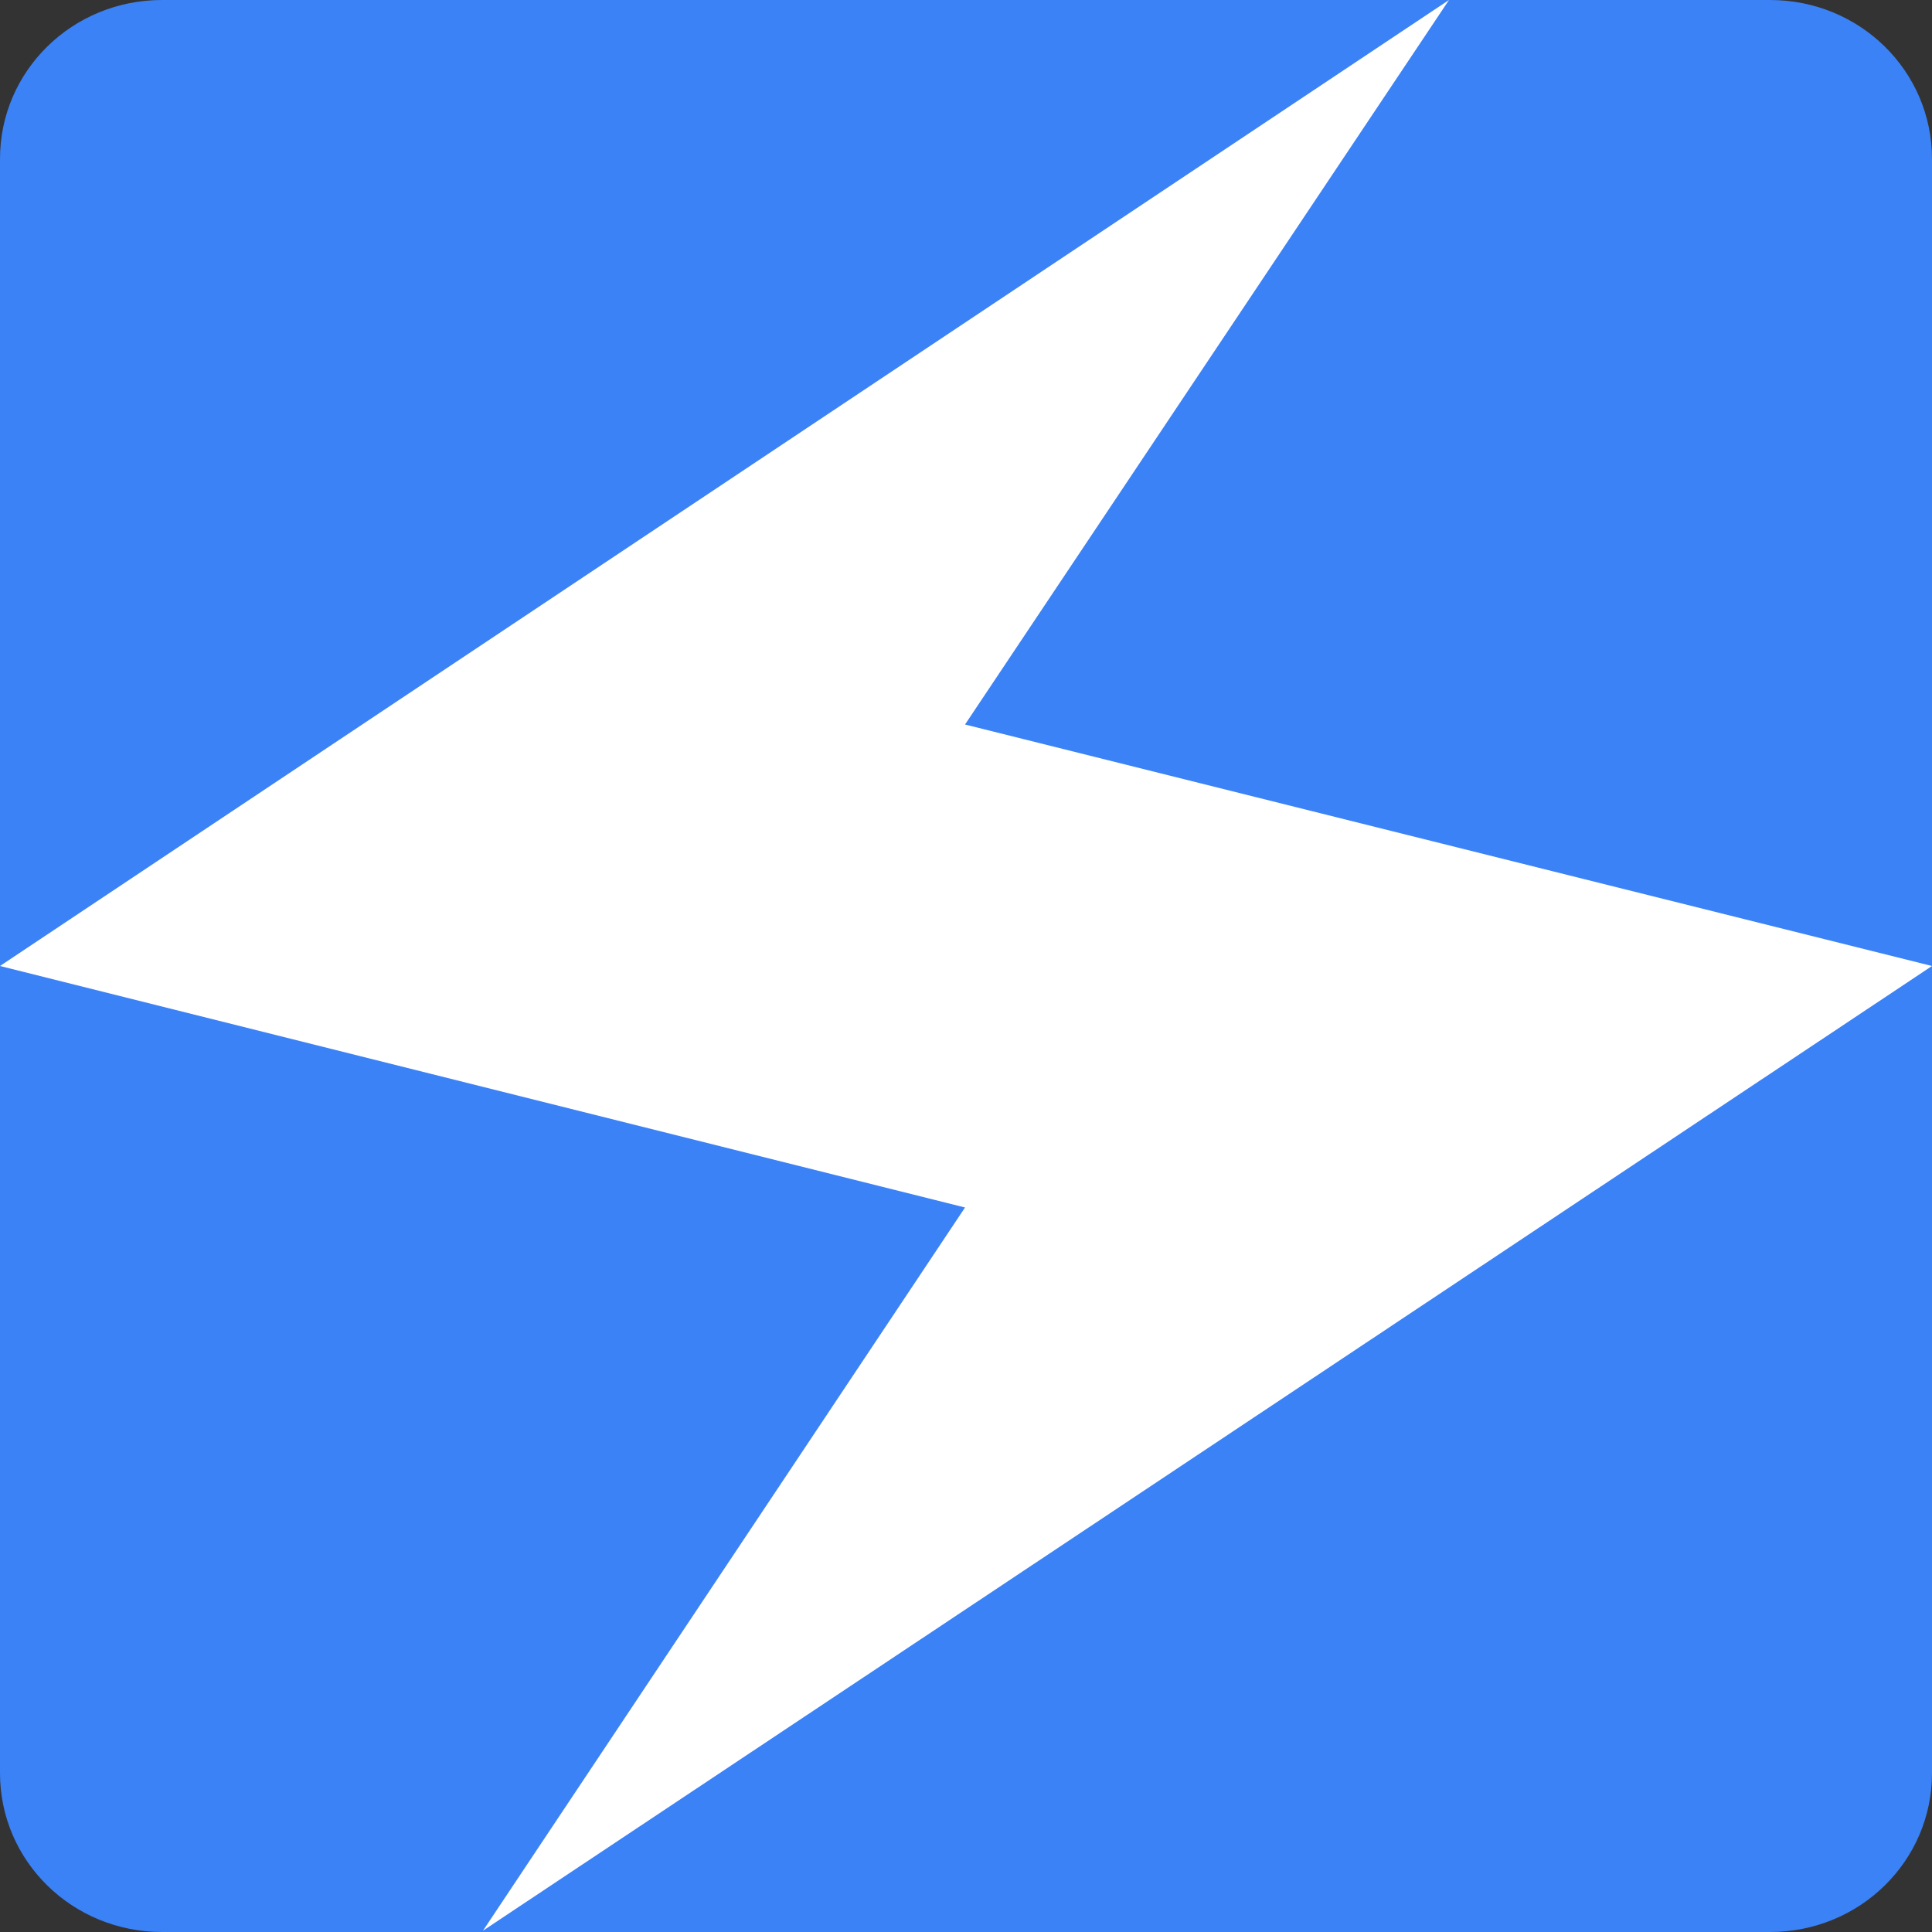 <?xml version="1.0" encoding="UTF-8" standalone="no"?>
<svg viewBox="0 0 16 16" style="display:inline;enable-background:new" version="1.0" id="svg11300" height="16" width="16" xmlns="http://www.w3.org/2000/svg" xmlns:svg="http://www.w3.org/2000/svg" xmlns:rdf="http://www.w3.org/1999/02/22-rdf-syntax-ns#" xmlns:cc="http://creativecommons.org/ns#" xmlns:dc="http://purl.org/dc/elements/1.1/">
  <rect x="0" y="0" width="16" height="16" fill="#333333" stroke="none"/>
  <defs id="defs9" />
  <path id="rect43-3" style="fill:#3b82f6;fill-opacity:1;stroke-width:0.152;marker:none" d="M 1.342,-2e-7 C 0.599,-2e-7 2e-7,0.587 2e-7,1.316 v 0.307 12.754 0.307 C 2e-7,15.413 0.599,16 1.342,16 H 14.658 C 15.402,16 16,15.413 16,14.684 V 14.377 1.623 1.316 C 16,0.587 15.402,-2e-7 14.658,-2e-7 Z" />
  <path style="font-variation-settings:normal;opacity:1;fill:#ffffff;fill-opacity:1;fill-rule:evenodd;stroke:none;stroke-width:2;stroke-linecap:round;stroke-linejoin:round;stroke-miterlimit:4;stroke-dasharray:none;stroke-dashoffset:0;stroke-opacity:0.8" d="M 12,0 2e-7,8 7.992,10 4,15.989 16,8 7.992,6 Z" id="path956" />
</svg>
